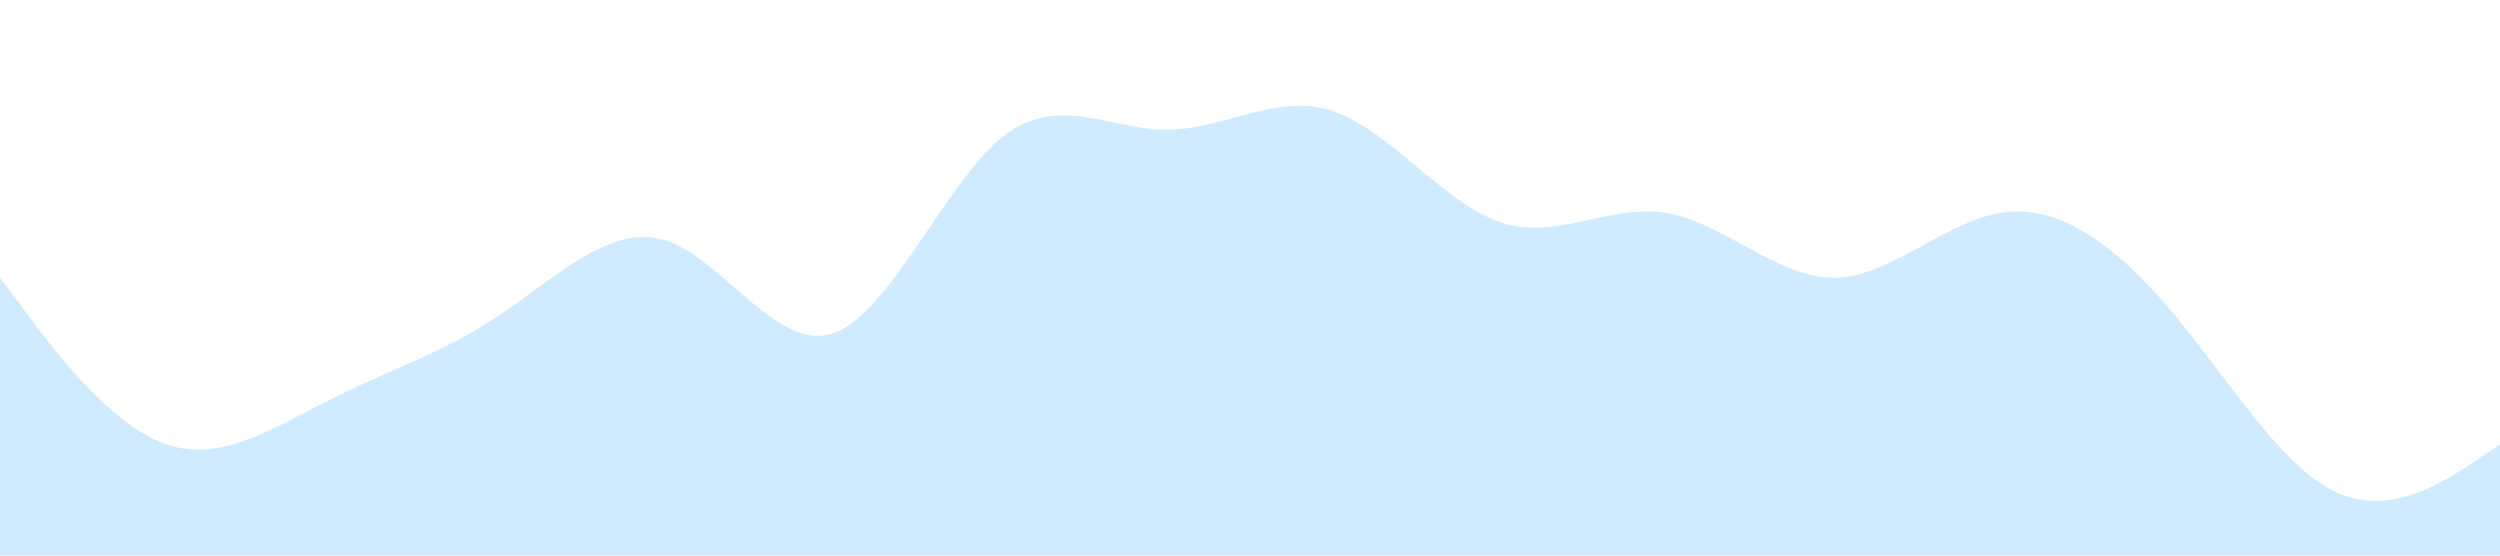 <?xml version="1.0" standalone="no"?><svg xmlns="http://www.w3.org/2000/svg" viewBox="0 0 1440 320"><path fill="#a2d9ff" fill-opacity="0.5" d="M0,160L16,181.3C32,203,64,245,96,256C128,267,160,245,192,229.3C224,213,256,203,288,181.3C320,160,352,128,384,138.7C416,149,448,203,480,192C512,181,544,107,576,80C608,53,640,75,672,74.7C704,75,736,53,768,64C800,75,832,117,864,128C896,139,928,117,960,122.7C992,128,1024,160,1056,160C1088,160,1120,128,1152,122.7C1184,117,1216,139,1248,176C1280,213,1312,267,1344,282.7C1376,299,1408,277,1424,266.7L1440,256L1440,320L1424,320C1408,320,1376,320,1344,320C1312,320,1280,320,1248,320C1216,320,1184,320,1152,320C1120,320,1088,320,1056,320C1024,320,992,320,960,320C928,320,896,320,864,320C832,320,800,320,768,320C736,320,704,320,672,320C640,320,608,320,576,320C544,320,512,320,480,320C448,320,416,320,384,320C352,320,320,320,288,320C256,320,224,320,192,320C160,320,128,320,96,320C64,320,32,320,16,320L0,320Z"></path></svg>